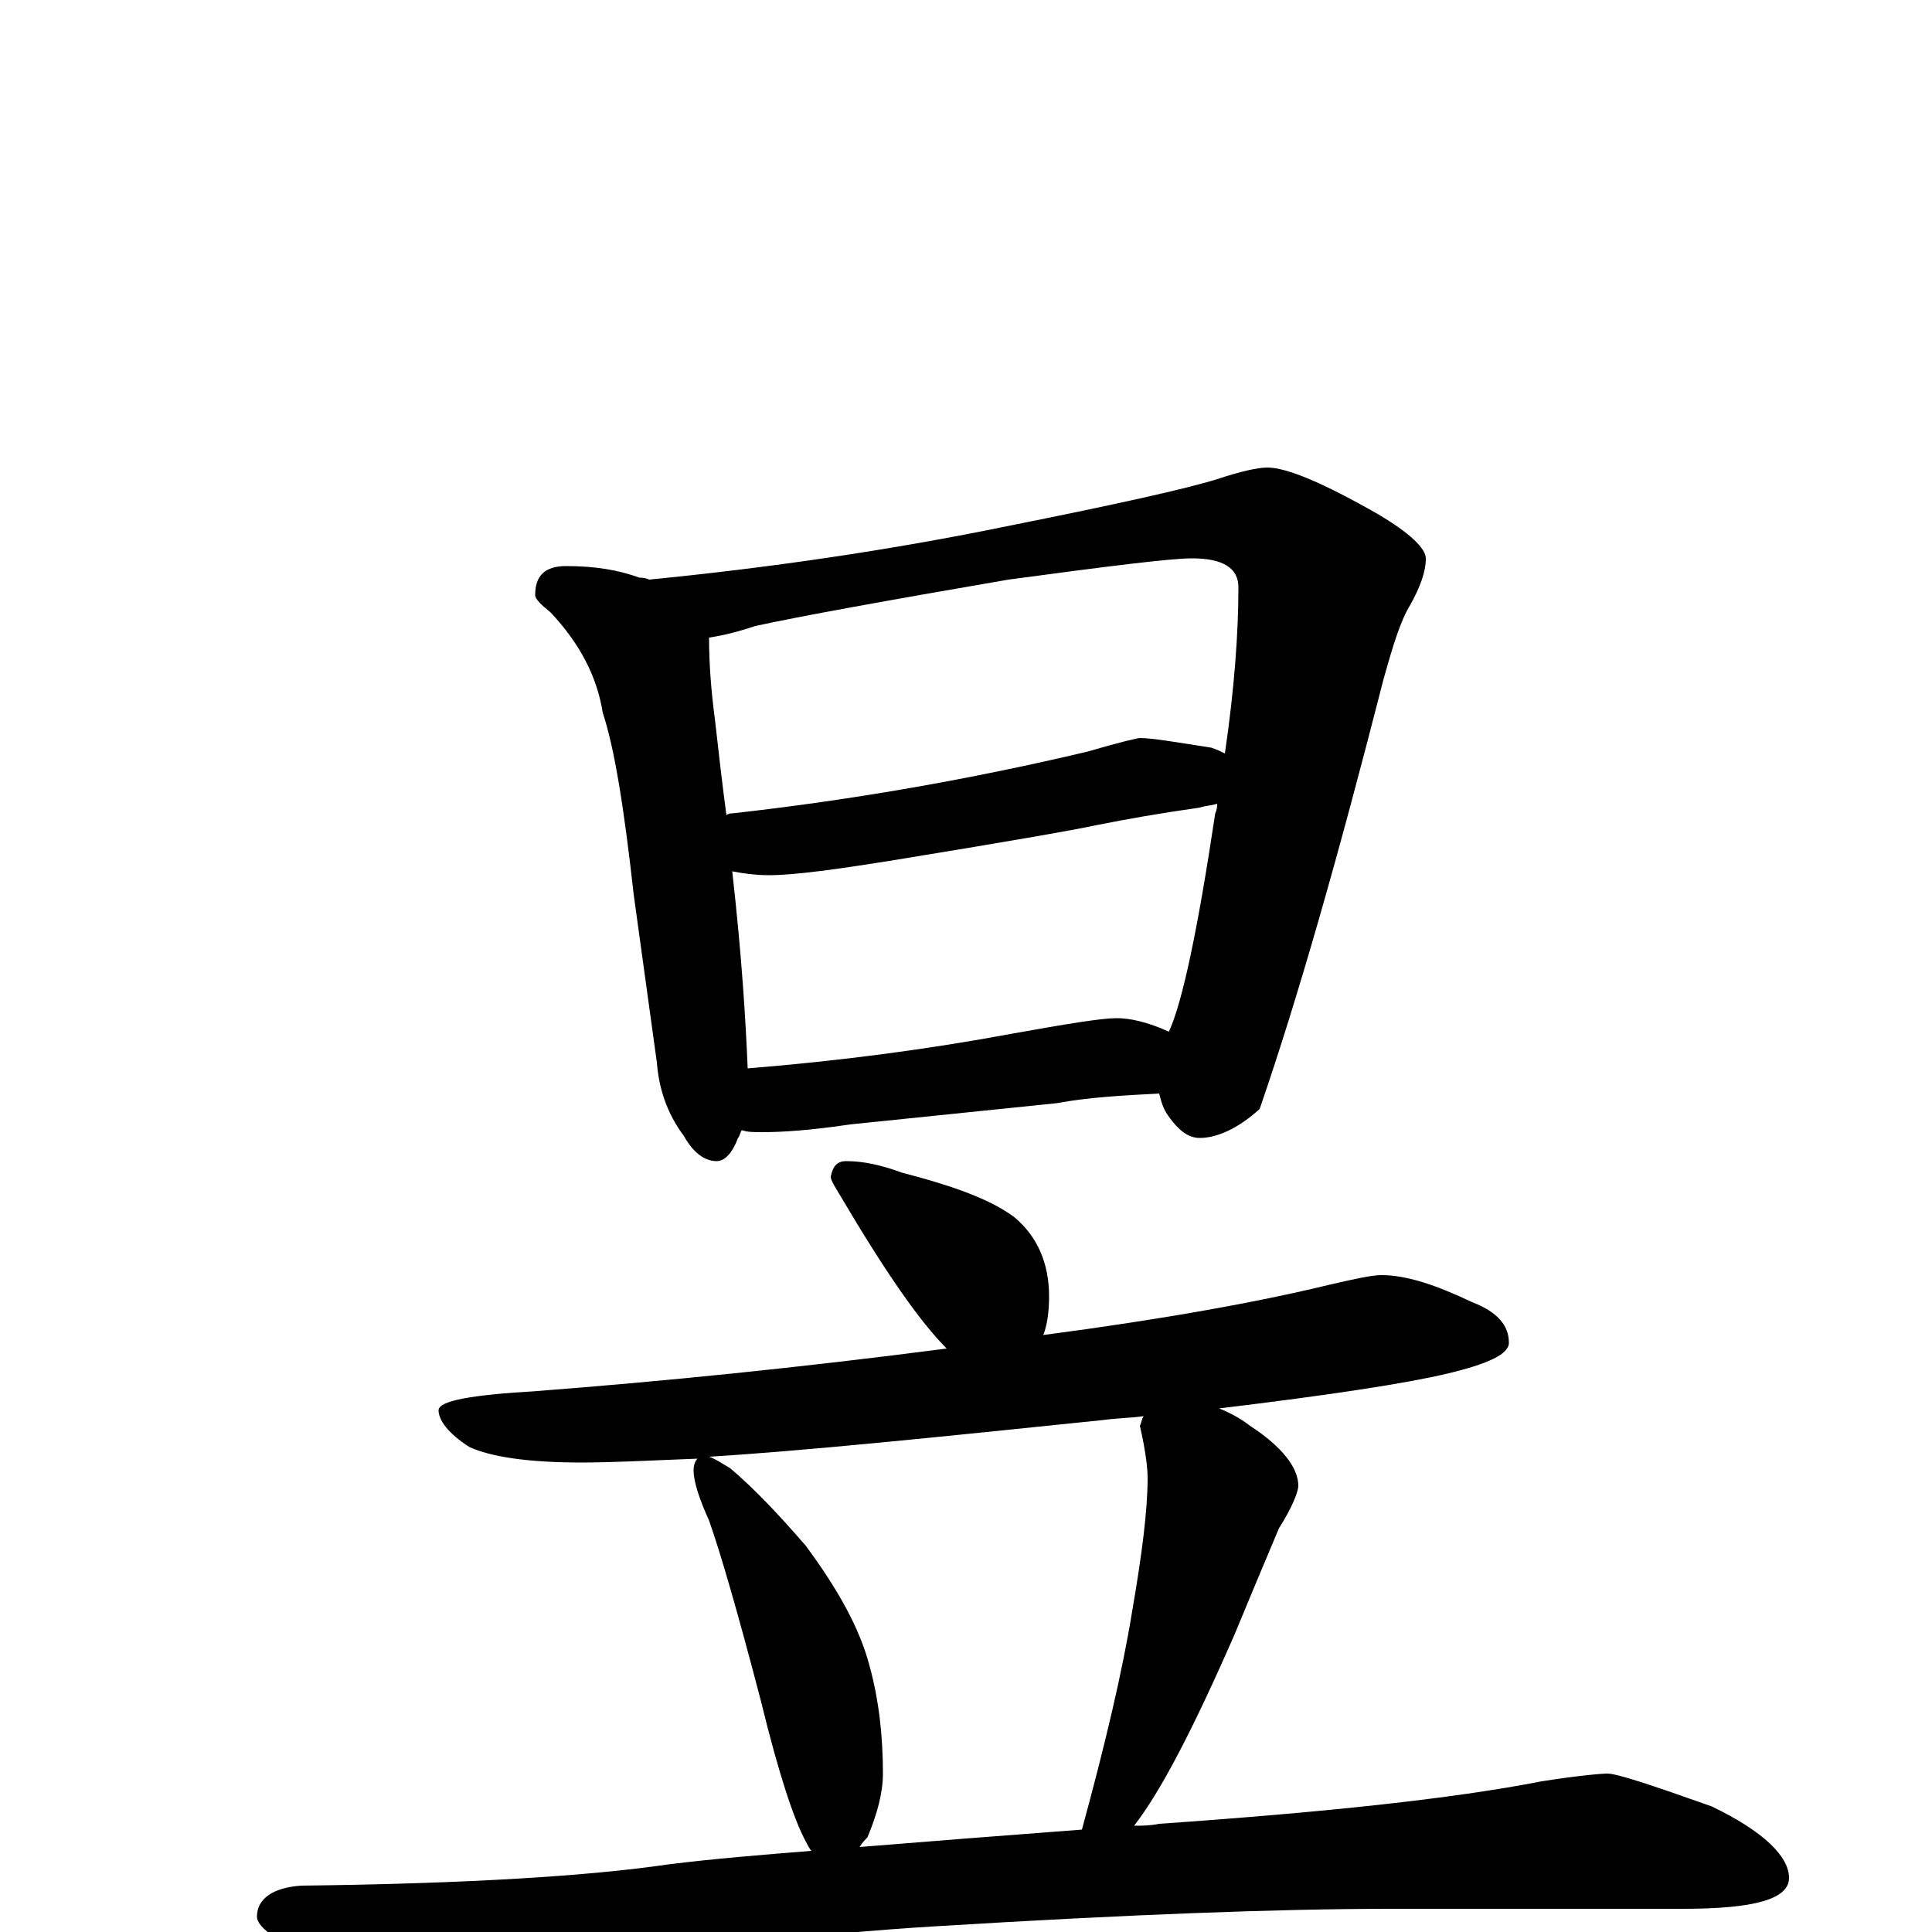 <?xml version="1.0" encoding="utf-8" ?>
<!DOCTYPE svg PUBLIC "-//W3C//DTD SVG 1.1//EN" "http://www.w3.org/Graphics/SVG/1.1/DTD/svg11.dtd">
<svg version="1.1" id="Layer_1" xmlns="http://www.w3.org/2000/svg" xmlns:xlink="http://www.w3.org/1999/xlink" x="0px" y="145px" width="1000px" height="1000px" viewBox="0 0 1000 1000" enable-background="new 0 0 1000 1000" xml:space="preserve">
<g id="Layer_1">
<path id="glyph" transform="matrix(1 0 0 -1 0 1000)" d="M293,707C308,707 320,705 331,701C332,701 334,701 336,700C397,706 460,715 523,728C578,739 614,747 630,752C642,756 651,758 656,758C666,758 685,750 713,734C730,724 738,716 738,711C738,704 735,696 730,687C725,679 721,666 716,648C693,558 672,484 652,426C641,416 630,411 621,411C615,411 610,415 605,422C602,426 601,430 600,434C581,433 563,432 547,429l-107,-11C420,415 405,414 395,414C390,414 387,414 384,415C383,414 383,412 382,411C379,403 375,399 371,399C365,399 359,403 354,412C345,424 341,437 340,450l-12,87C323,582 318,613 312,631C309,650 300,667 285,683C280,687 277,690 277,692C277,702 282,707 293,707M387,447C436,451 481,457 524,465C552,470 570,473 578,473C585,473 594,471 605,466C612,481 620,519 629,579C630,581 630,583 630,584C627,583 624,583 621,582C600,579 583,576 568,573C554,570 519,564 464,555C433,550 411,547 398,547C391,547 384,548 379,549C384,505 386,471 387,447M376,578C377,579 378,579 379,579C442,586 504,597 563,611C580,616 589,618 590,618C596,618 608,616 627,613C630,612 632,611 634,610C639,644 641,673 641,696C641,706 633,711 617,711C606,711 574,707 522,700C458,689 414,681 391,676C382,673 374,671 367,670C367,657 368,643 370,628C372,610 374,593 376,578M438,399C447,399 456,397 467,393C494,386 513,379 525,370C537,360 543,346 543,329C543,321 542,314 540,309C601,317 651,326 688,335C701,338 710,340 715,340C728,340 743,335 762,326C775,321 781,314 781,305C781,299 770,294 749,289C728,284 689,278 631,271C636,269 642,266 647,262C664,251 672,240 672,231C672,228 669,220 662,209C654,190 646,171 639,154C618,106 601,73 587,55C591,55 595,55 600,56C686,62 752,69 798,78C817,81 829,82 832,82C837,82 855,76 886,65C913,52 926,39 926,28C926,17 908,12 871,12l-151,0C661,12 583,9 485,3C418,-1 344,-10 263,-25C242,-29 229,-31 223,-31C211,-31 193,-26 170,-17C145,-6 133,2 133,8C133,17 141,23 156,24C242,25 305,29 346,35C370,38 395,40 420,42C419,43 418,45 417,47C411,58 403,82 394,119C382,165 373,196 367,213C362,224 359,233 359,239C359,242 360,244 361,245C336,244 316,243 301,243C273,243 254,246 243,251C232,258 227,265 227,270C227,275 244,278 278,280C343,285 413,292 490,302C476,316 458,342 435,381C432,386 430,389 430,391C431,396 433,399 438,399M445,44C482,47 520,50 560,53C572,97 581,135 586,166C591,195 594,218 594,235C594,240 593,249 590,262C591,264 591,266 592,267C585,266 578,266 571,265C484,256 416,249 367,246C370,245 373,243 378,240C391,229 404,215 417,200C434,177 445,157 450,138C455,120 457,101 457,82C457,72 454,61 449,49C448,48 446,46 445,44z"/>
</g>
</svg>
